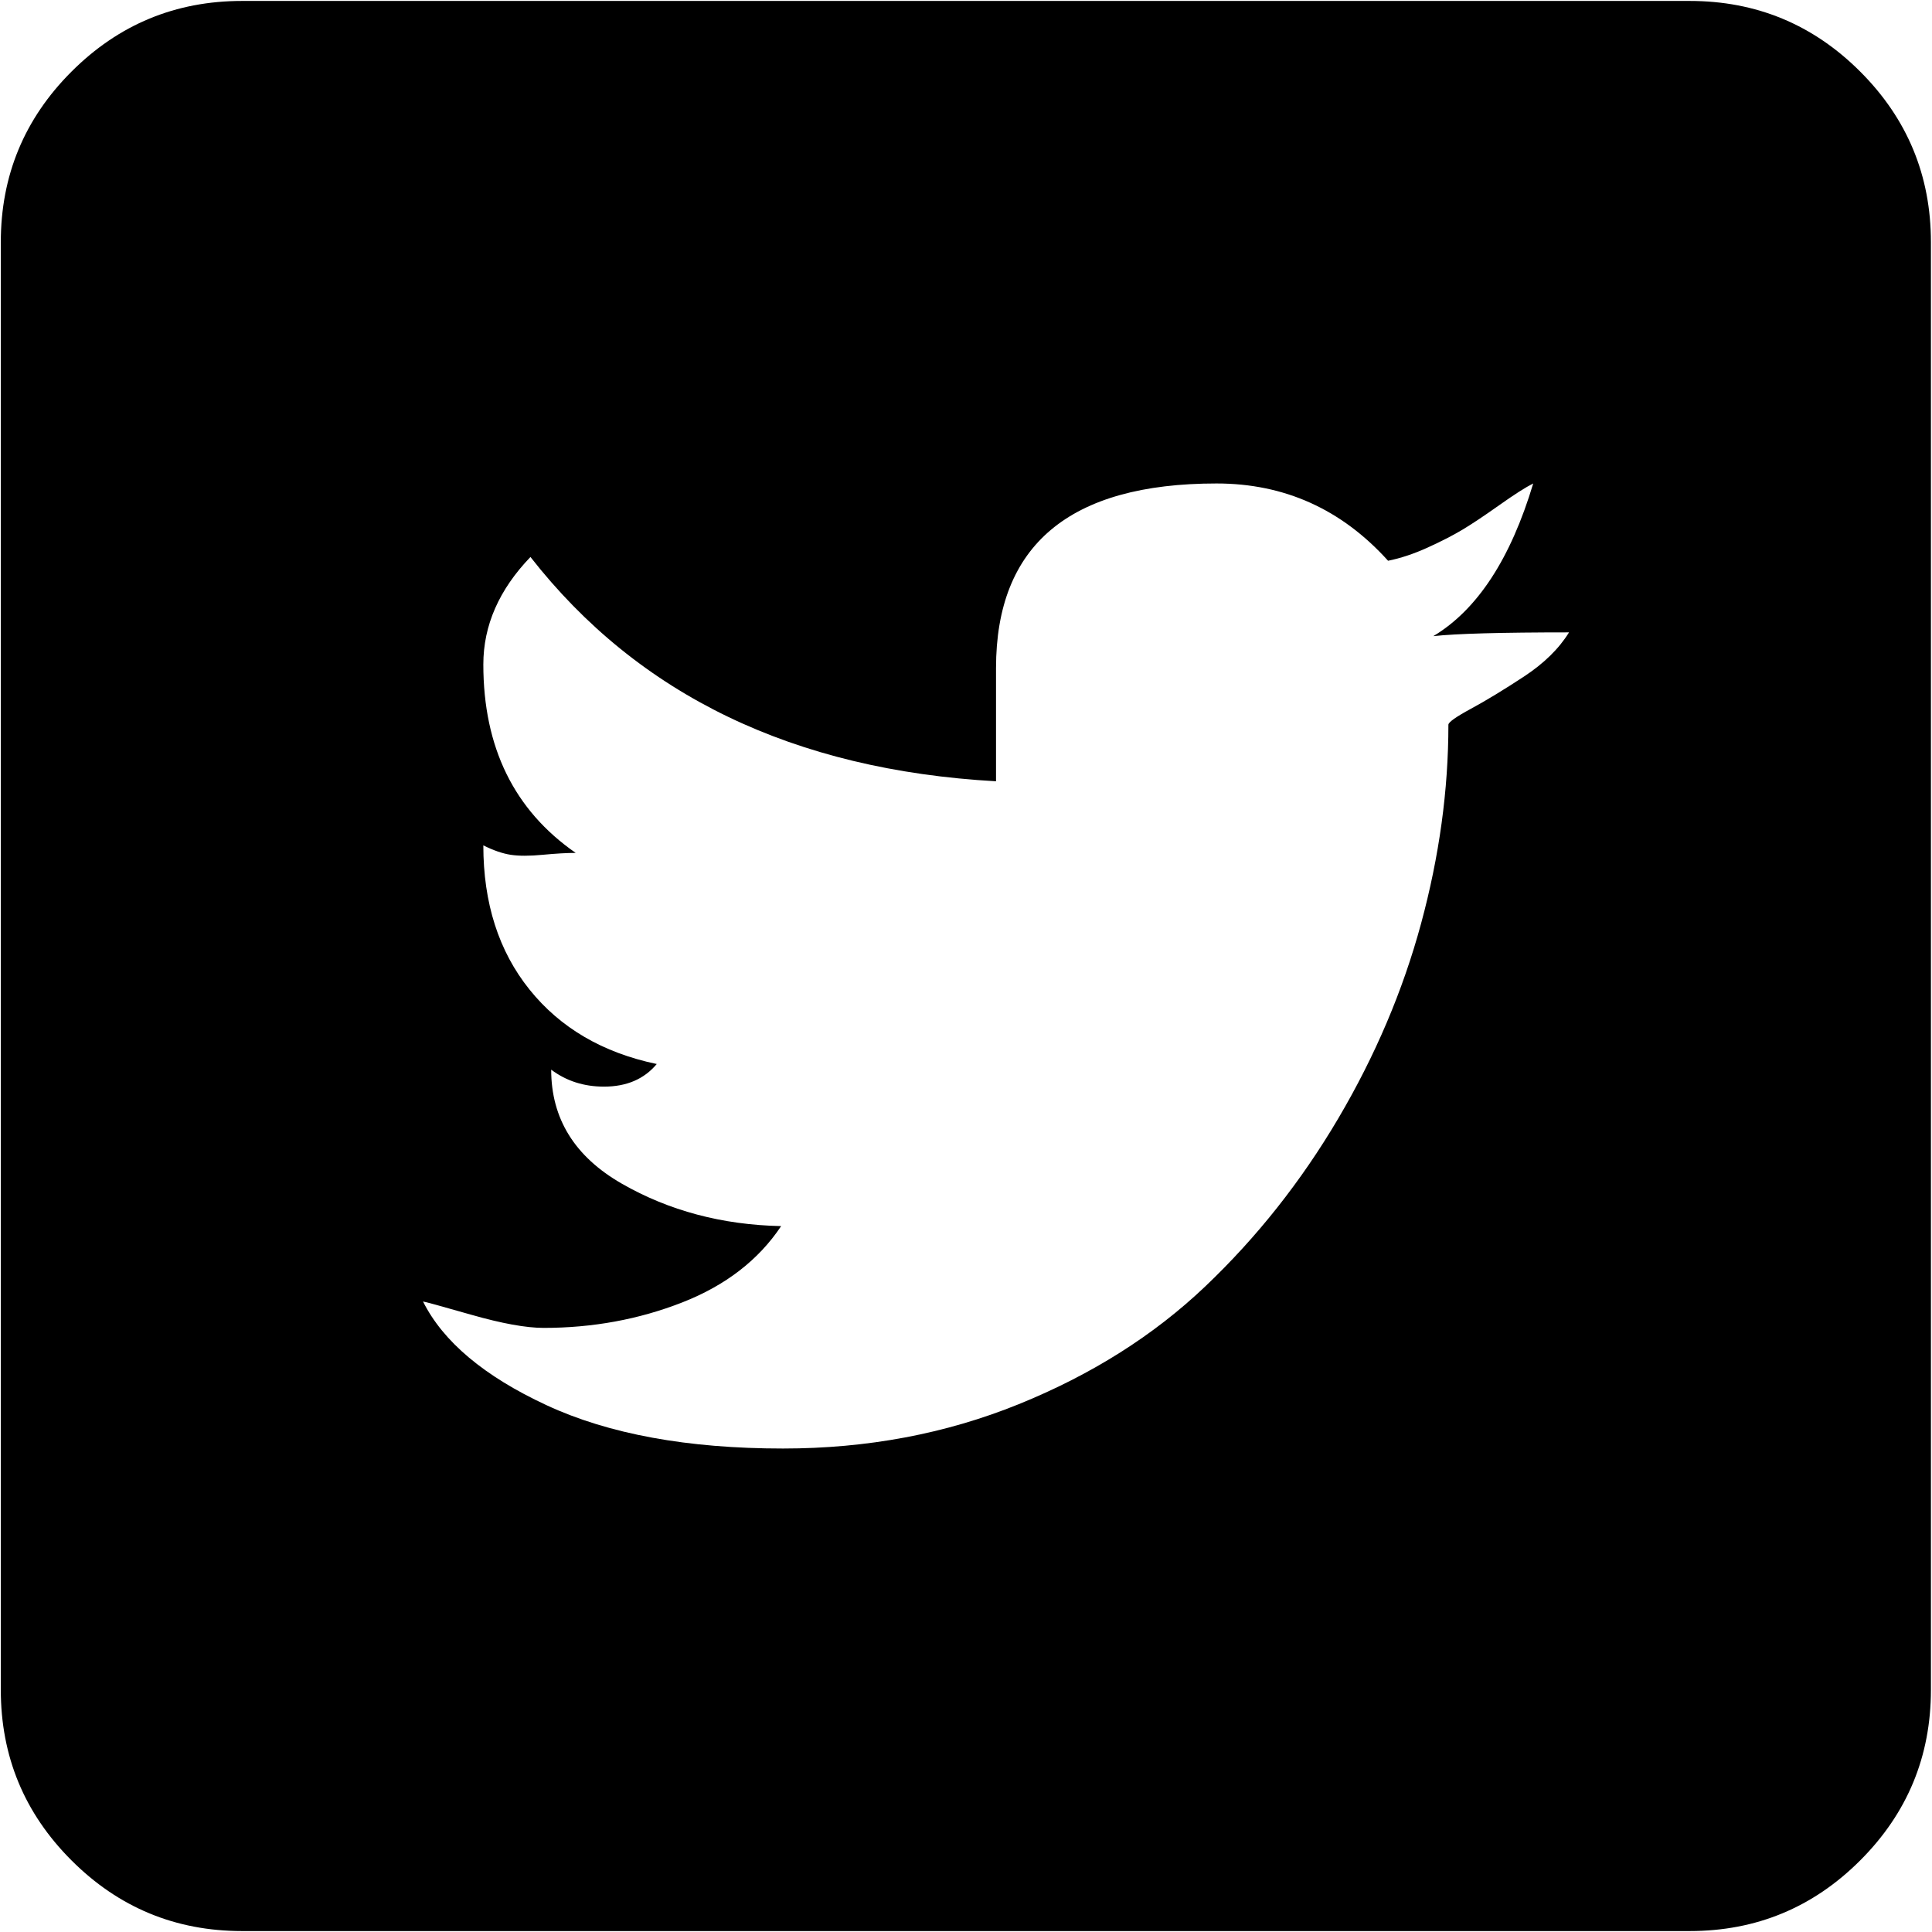 <svg xmlns="http://www.w3.org/2000/svg" width="3em" height="3em" viewBox="0 0 1025 1024"><path fill="currentColor" d="M896.428 1024h-768q-53 0-90.5-37.5T.428 896V128q0-53 37.5-90.5t90.5-37.5h768q53 0 90.5 37.5t37.5 90.5v768q0 53-37.5 90.5t-90.5 37.5m-83-768q-6 3-18 11.5t-19.5 13t-18.5 9.5t-21 7q-37-41-91-41q-117 0-117 98v60q-161-9-247-119q-25 26-25 57q0 66 49 100q-7 0-17.5 1t-17 0t-14.5-5q0 46 24.5 76.5t67.5 39.5q-10 12-28 12q-16 0-28-9q0 39 37.5 60.5t84.5 22.5q-18 27-52.5 40.5t-73.5 13.5q-14 0-38.5-7t-25.5-7q16 32 65.5 55t125.5 23q67 0 125-23.5t99-62.5t70.5-89t44-103.5t14.5-105.5q0-2 12-8.5t28-17t24-23.5q-54 0-72 2q35-21 53-81"/></svg>